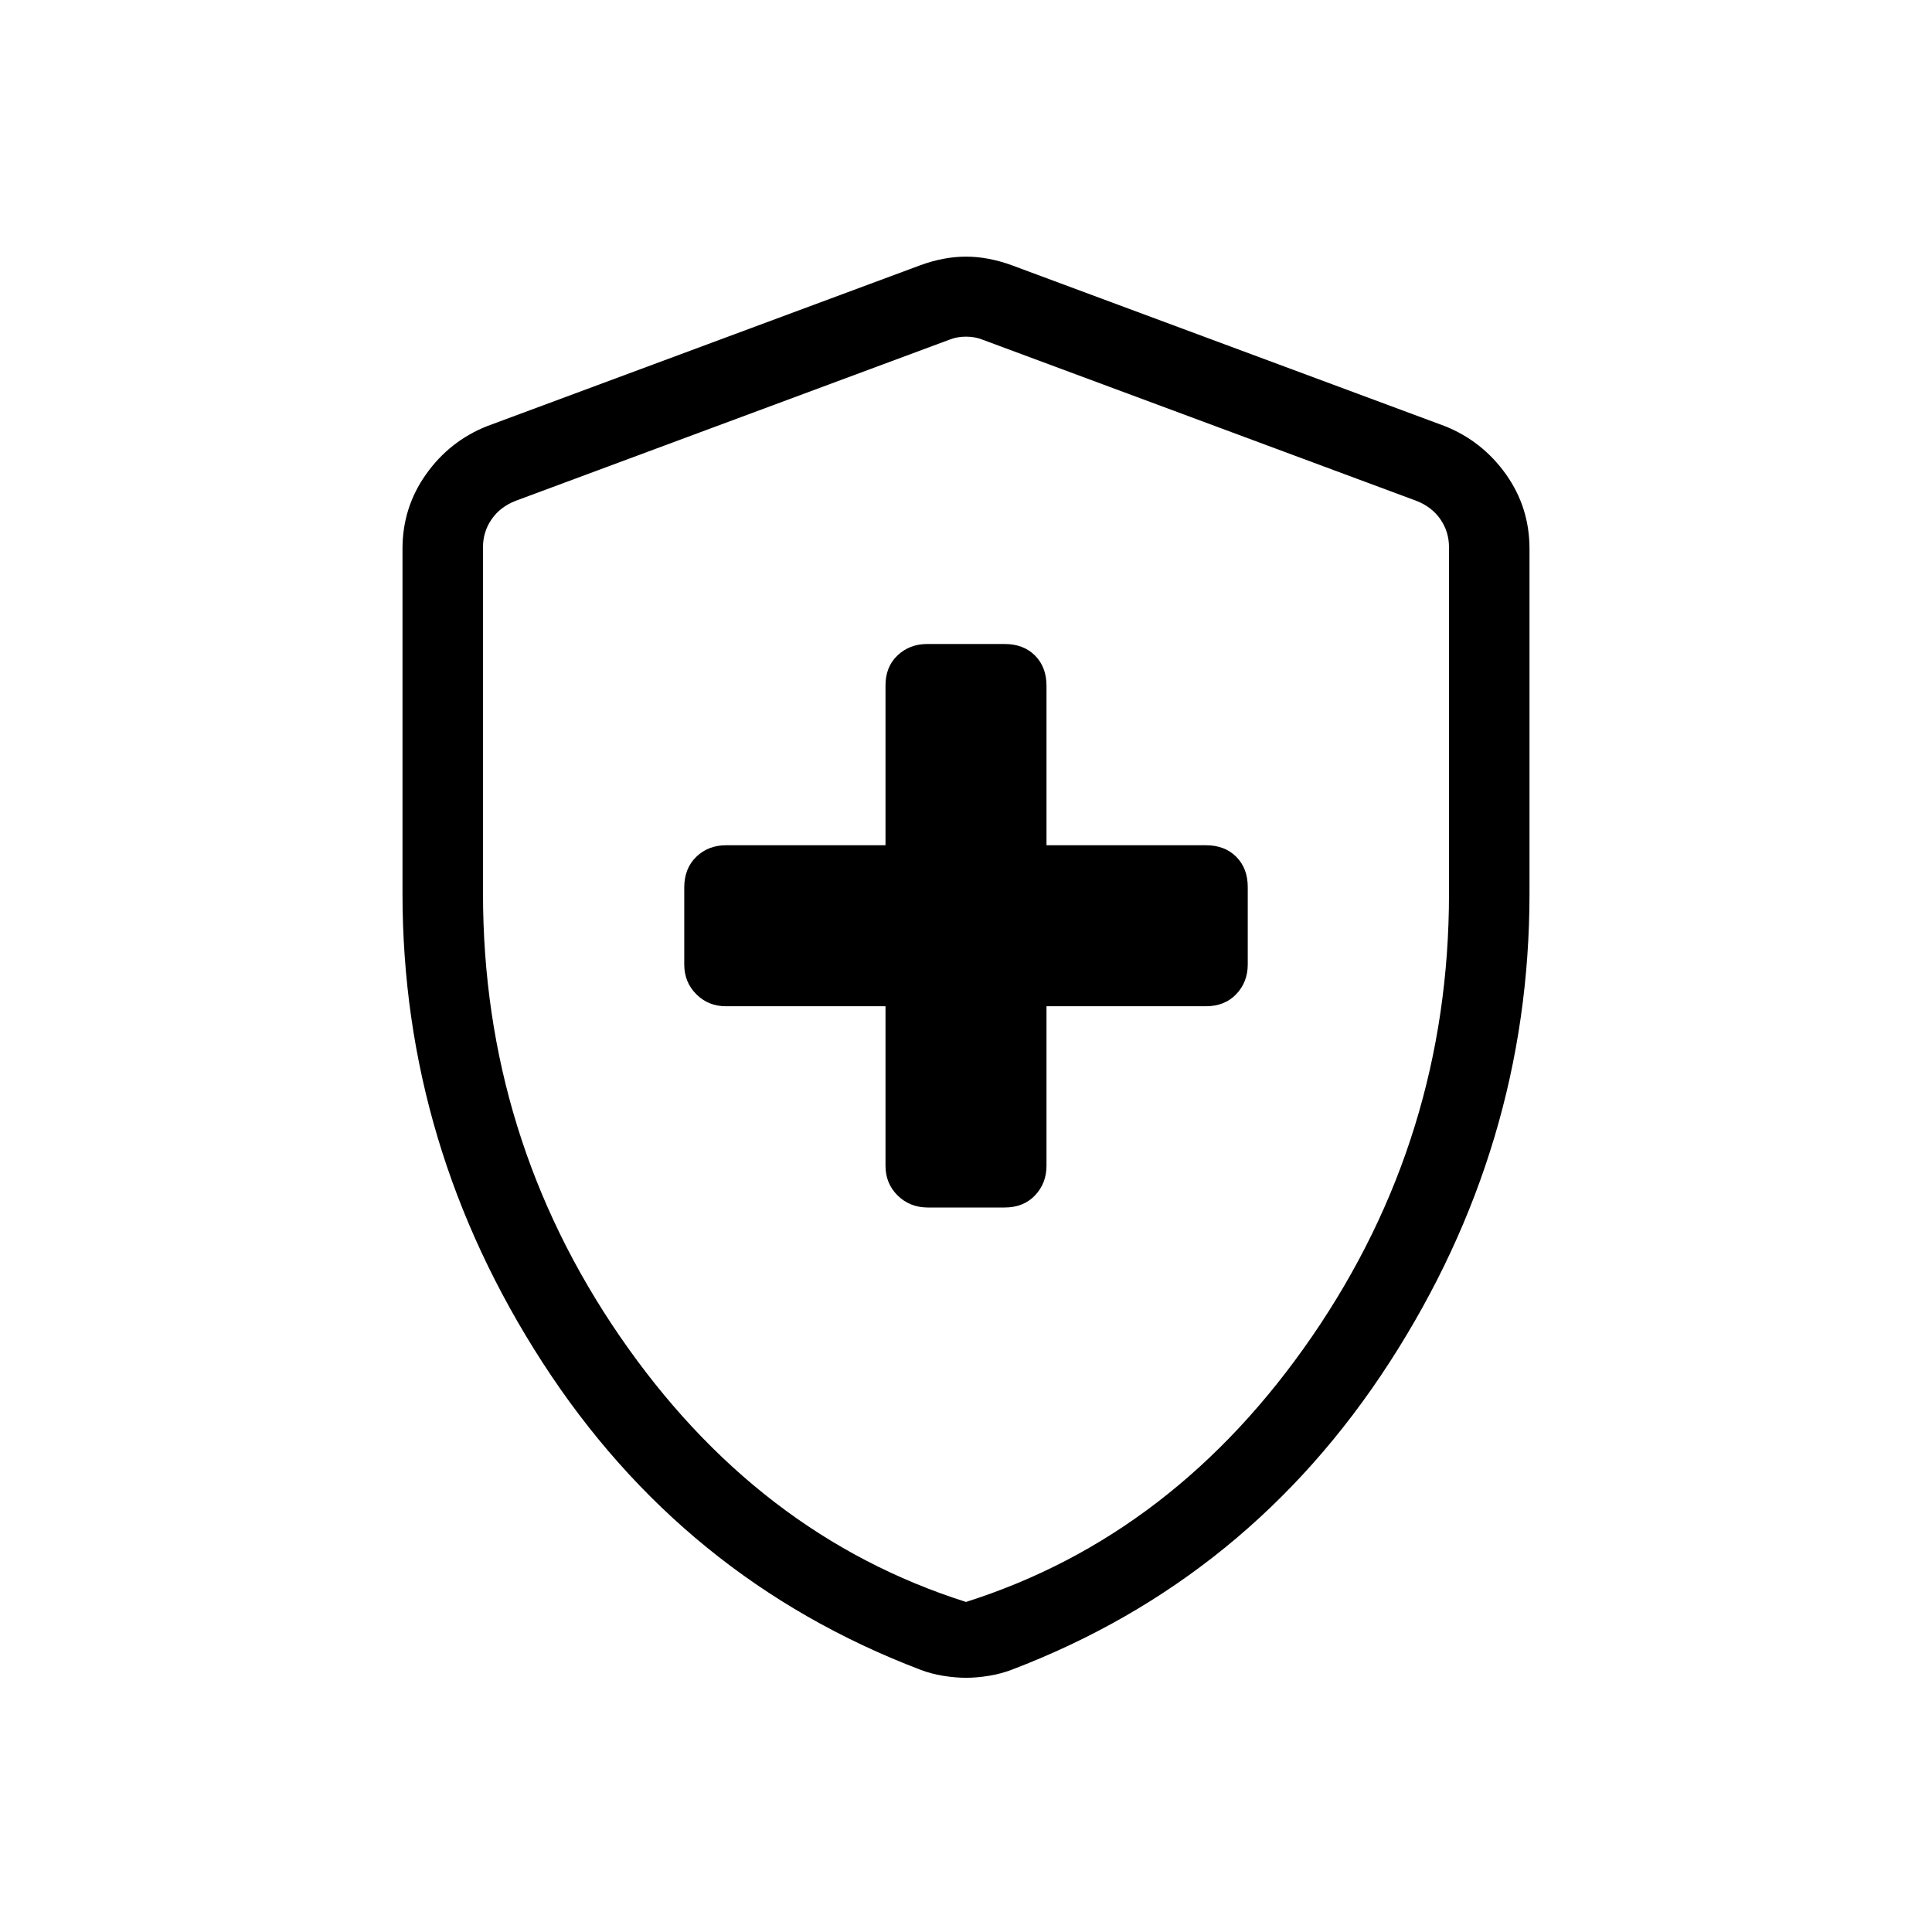 <svg xmlns="http://www.w3.org/2000/svg" width="1em" height="1em" viewBox="0 0 24 24"><path fill="currentColor" d="M11 12.5v1.98q0 .222.15.37t.37.15h.96q.234 0 .377-.15t.143-.37V12.5h1.98q.234 0 .377-.15t.143-.37v-.96q0-.234-.143-.377t-.376-.143H13V8.52q0-.234-.143-.377T12.48 8h-.962q-.22 0-.37.143T11 8.52v1.98H9.02q-.222 0-.37.143t-.15.376v.962q0 .22.15.37t.37.149zm1 8.342q-.136 0-.287-.025t-.28-.075Q8.48 19.617 6.74 16.926T5 11.1V6.817q0-.514.293-.926q.292-.412.757-.597l5.385-2q.292-.106.565-.106t.566.106l5.384 2q.464.186.757.597q.293.412.293.926V11.1q0 3.135-1.74 5.826t-4.692 3.816q-.131.05-.281.075t-.287.025m0-.942q2.6-.825 4.3-3.3t1.7-5.5V6.798q0-.192-.106-.346q-.105-.154-.298-.23l-5.384-2q-.096-.04-.212-.04t-.212.04l-5.384 2q-.193.076-.298.23Q6 6.606 6 6.798V11.1q0 3.025 1.7 5.5t4.3 3.3m0-7.861"/></svg>